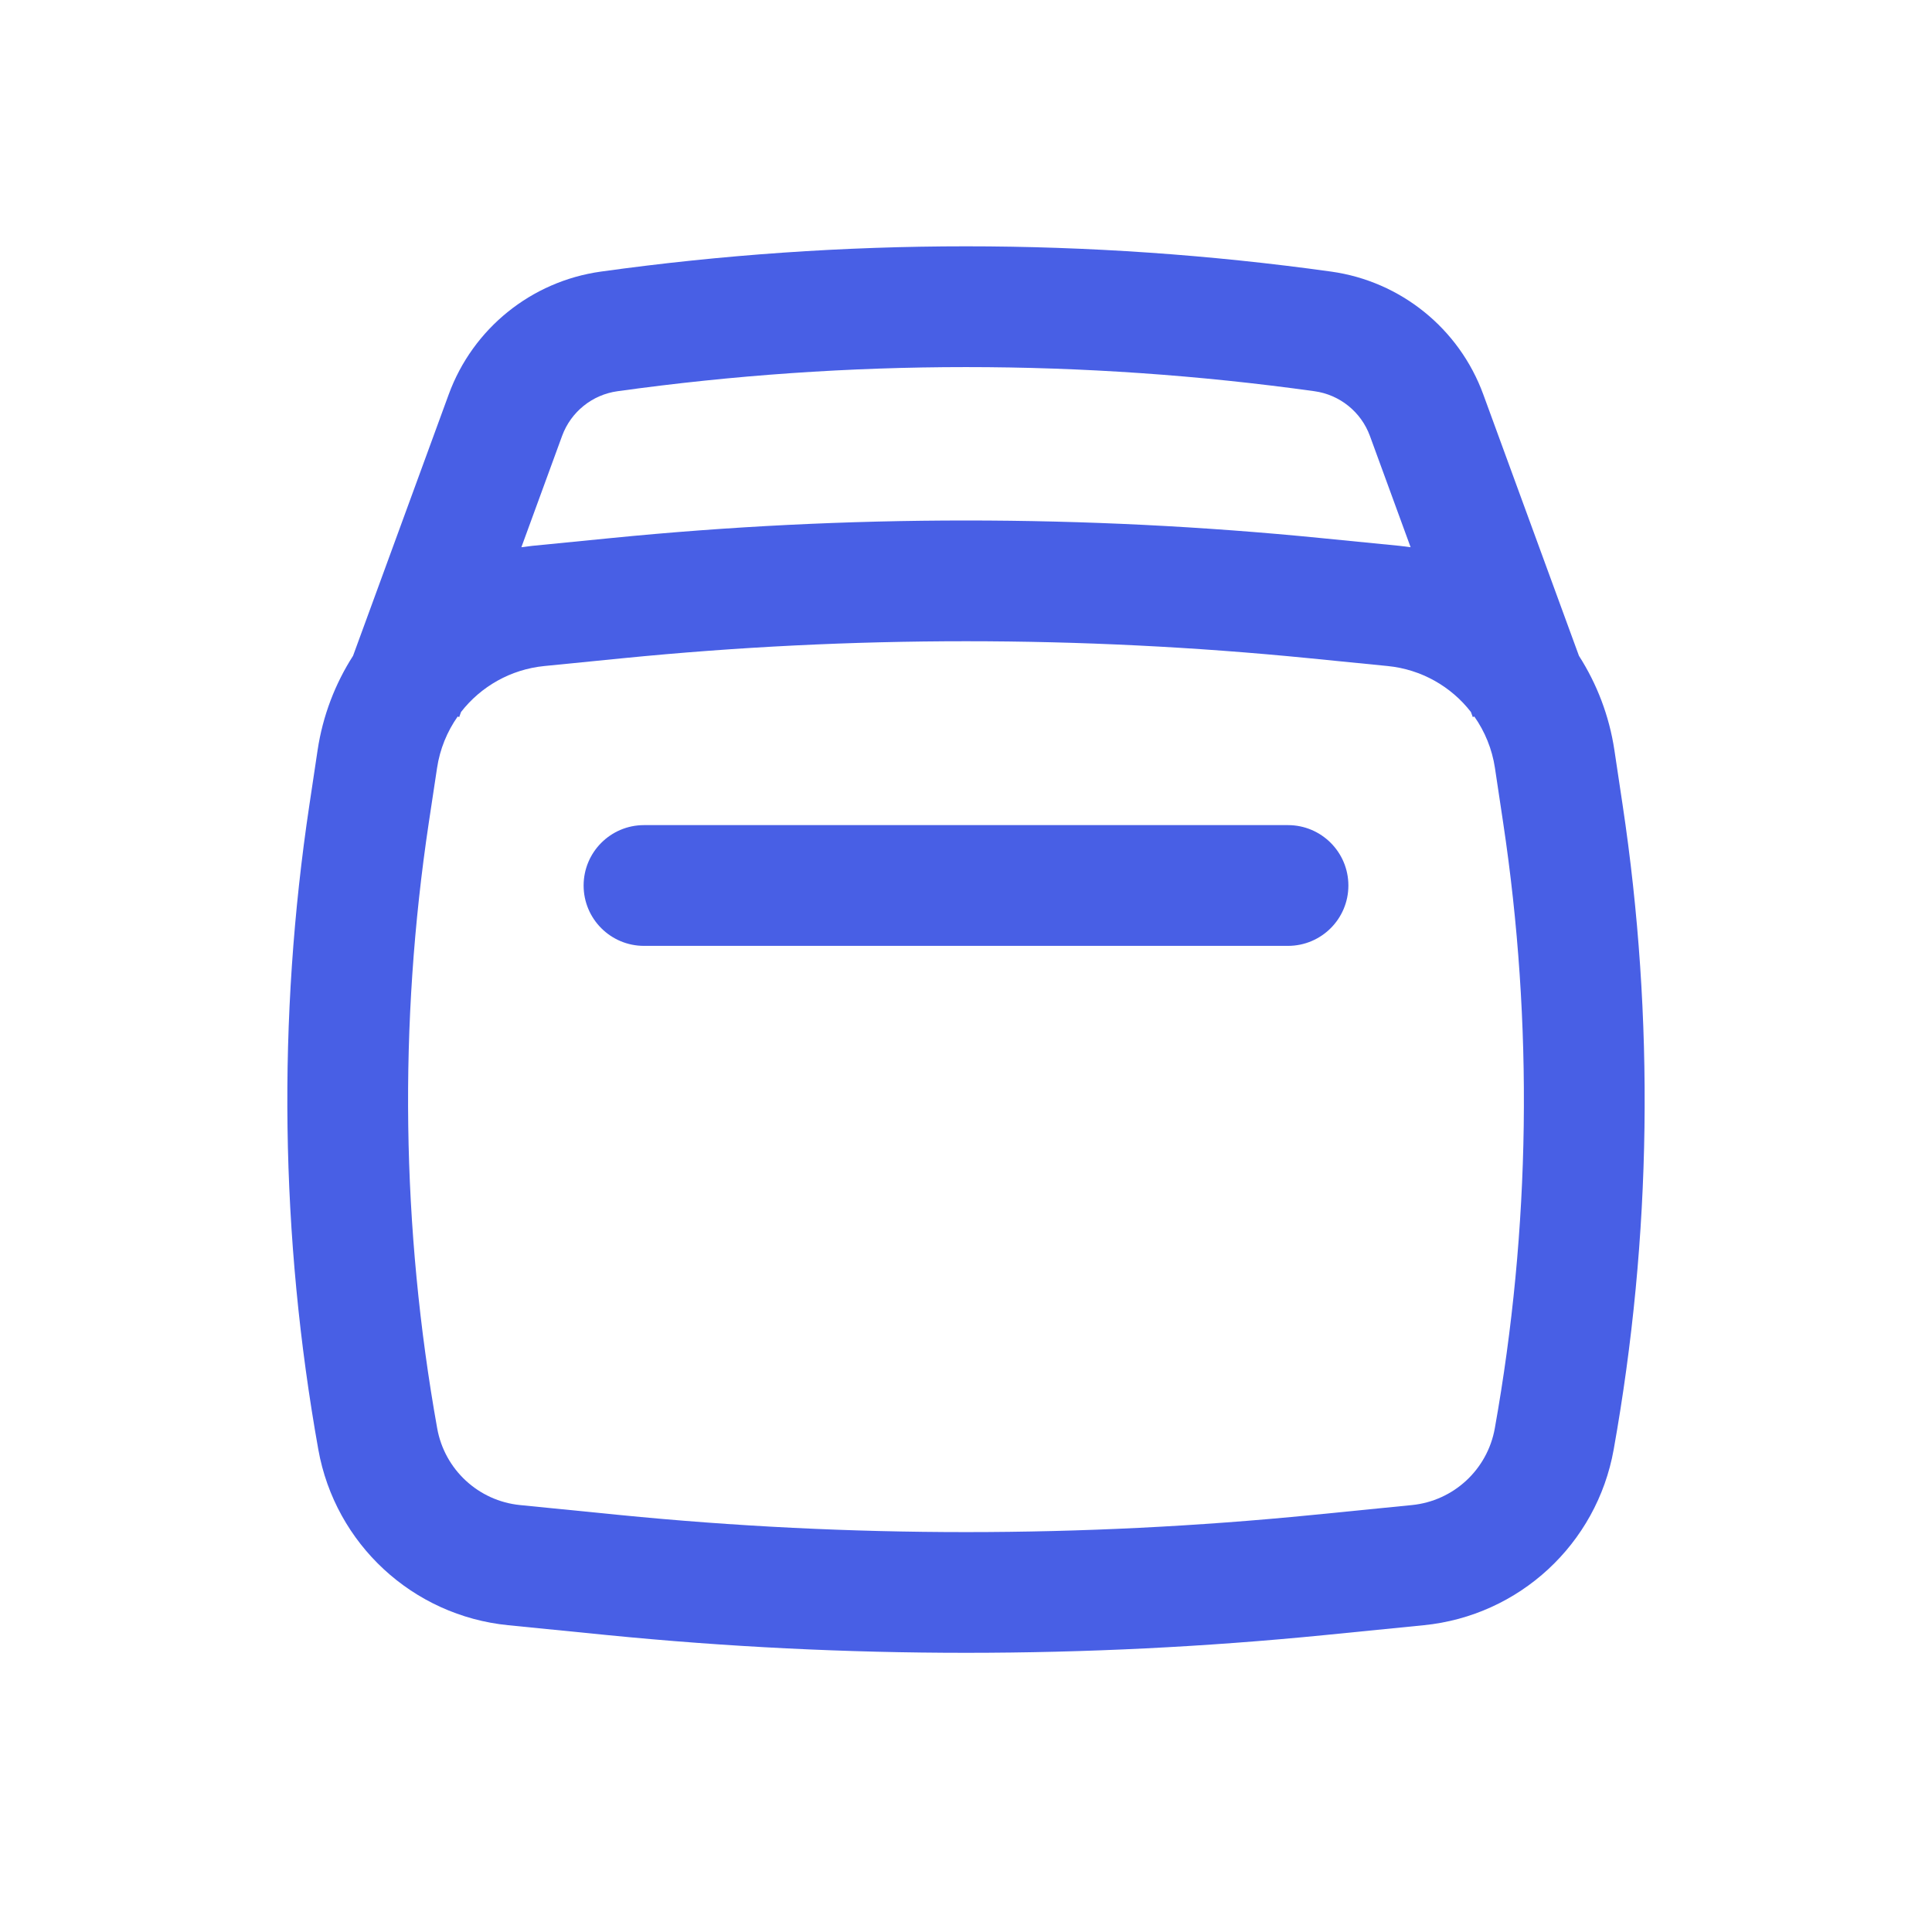 <svg width="38" height="38" viewBox="0 0 38 38" fill="none" xmlns="http://www.w3.org/2000/svg">
<path d="M26.521 17.417C26.521 18.073 25.989 18.604 25.333 18.604H12.666C12.011 18.604 11.479 18.073 11.479 17.417C11.479 16.761 12.011 16.229 12.666 16.229H25.333C25.989 16.229 26.521 16.761 26.521 17.417Z" fill="#485FE5"/>
<path fill-rule="evenodd" clip-rule="evenodd" d="M6.944 12.899L8.826 7.757C9.3 6.461 10.451 5.533 11.818 5.342C16.583 4.679 21.417 4.679 26.183 5.342C27.549 5.533 28.7 6.461 29.174 7.757L31.056 12.899C31.408 13.449 31.651 14.077 31.753 14.753L31.914 15.827C32.547 20.036 32.488 24.321 31.739 28.511C31.407 30.369 29.881 31.78 28.003 31.966L26.055 32.16C21.363 32.625 16.637 32.625 11.945 32.16L9.997 31.966C8.119 31.78 6.593 30.369 6.261 28.511C5.512 24.321 5.453 20.036 6.086 15.827L6.247 14.753C6.349 14.076 6.592 13.448 6.944 12.899ZM12.145 7.695C16.693 7.062 21.307 7.062 25.855 7.695C26.352 7.764 26.771 8.102 26.944 8.573L27.745 10.763C27.673 10.753 27.601 10.744 27.528 10.736L25.98 10.583C21.338 10.122 16.662 10.122 12.02 10.583L10.471 10.736C10.399 10.744 10.326 10.753 10.255 10.763L11.056 8.573C11.229 8.102 11.647 7.764 12.145 7.695ZM9.002 14.093L9.032 14.104L9.068 14.004C9.457 13.504 10.042 13.166 10.706 13.1L12.255 12.946C16.741 12.501 21.259 12.501 25.745 12.946L27.294 13.1C27.958 13.166 28.543 13.504 28.931 14.004L28.968 14.104L28.998 14.093C29.205 14.388 29.348 14.732 29.404 15.107L29.565 16.18C30.16 20.134 30.104 24.158 29.401 28.093C29.256 28.905 28.589 29.522 27.769 29.603L25.82 29.797C21.285 30.247 16.715 30.247 12.179 29.797L10.231 29.603C9.411 29.522 8.744 28.905 8.599 28.093C7.895 24.158 7.84 20.134 8.434 16.18L8.596 15.107C8.652 14.732 8.795 14.388 9.002 14.093Z" fill="#485FE5"/>
</svg>
